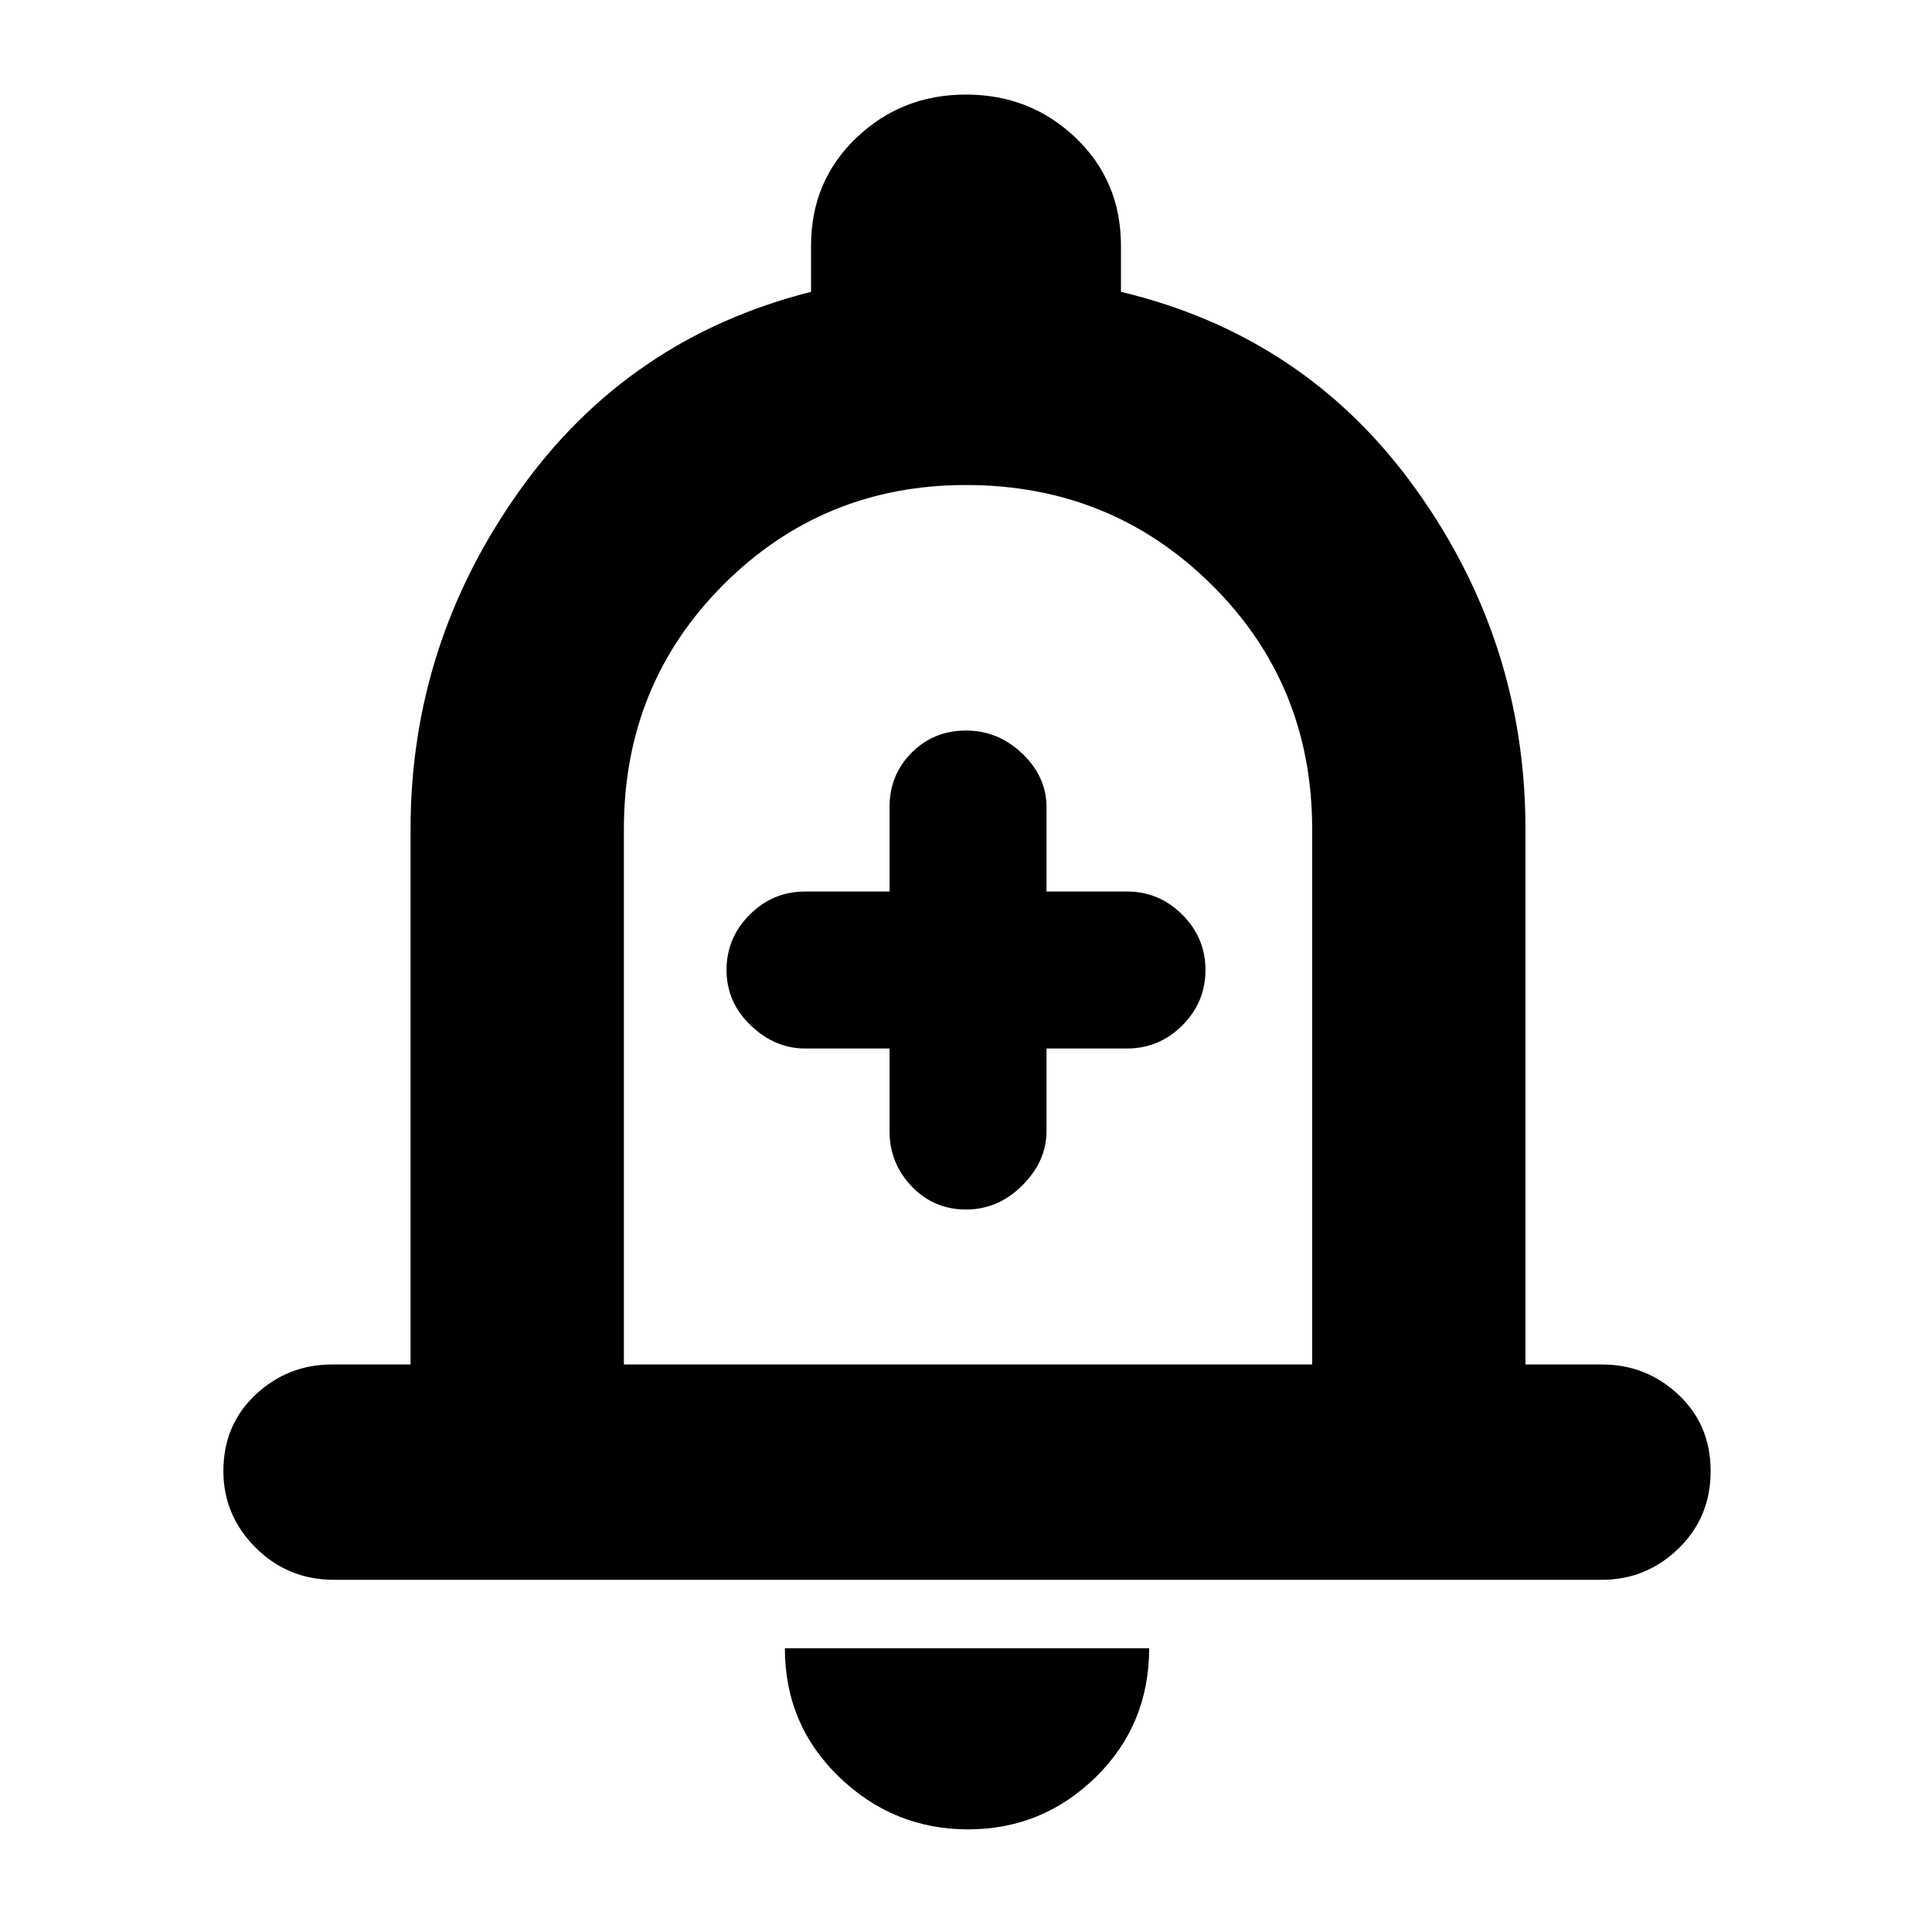 <svg xmlns="http://www.w3.org/2000/svg" height="40" width="40"><path d="M20 25.042q.667 0 1.167-.5t.5-1.125v-1.709h1.666q.667 0 1.146-.479.479-.479.479-1.146 0-.666-.479-1.145-.479-.48-1.146-.48h-1.666v-1.75q0-.625-.5-1.104-.5-.479-1.167-.479t-1.125.458q-.458.459-.458 1.125v1.75h-1.75q-.667 0-1.146.48-.479.479-.479 1.145 0 .667.5 1.146.5.479 1.125.479h1.75v1.709q0 .666.458 1.145.458.48 1.125.48ZM6.917 32.708q-.959 0-1.625-.666-.667-.667-.667-1.584 0-.958.667-1.583.666-.625 1.583-.625H8.5V17.167q0-3.834 2.25-7Q13 7 16.792 6.042v-.959q0-1.333.937-2.229.938-.896 2.271-.896t2.271.896q.937.896.937 2.229v.959q3.834.916 6.104 4.083 2.271 3.167 2.271 7.042V28.25h1.584q.916 0 1.583.625.667.625.667 1.583 0 .959-.667 1.604-.667.646-1.583.646ZM20 19.333Zm.042 18.542q-1.542 0-2.667-1.083-1.125-1.084-1.125-2.667h7.542q0 1.583-1.104 2.667-1.105 1.083-2.646 1.083Zm-7.125-9.625h14.25V17.167q0-3-2.084-5.063Q23 10.042 20 10.042q-2.958 0-5.021 2.062-2.062 2.063-2.062 5.063Z"/></svg>
